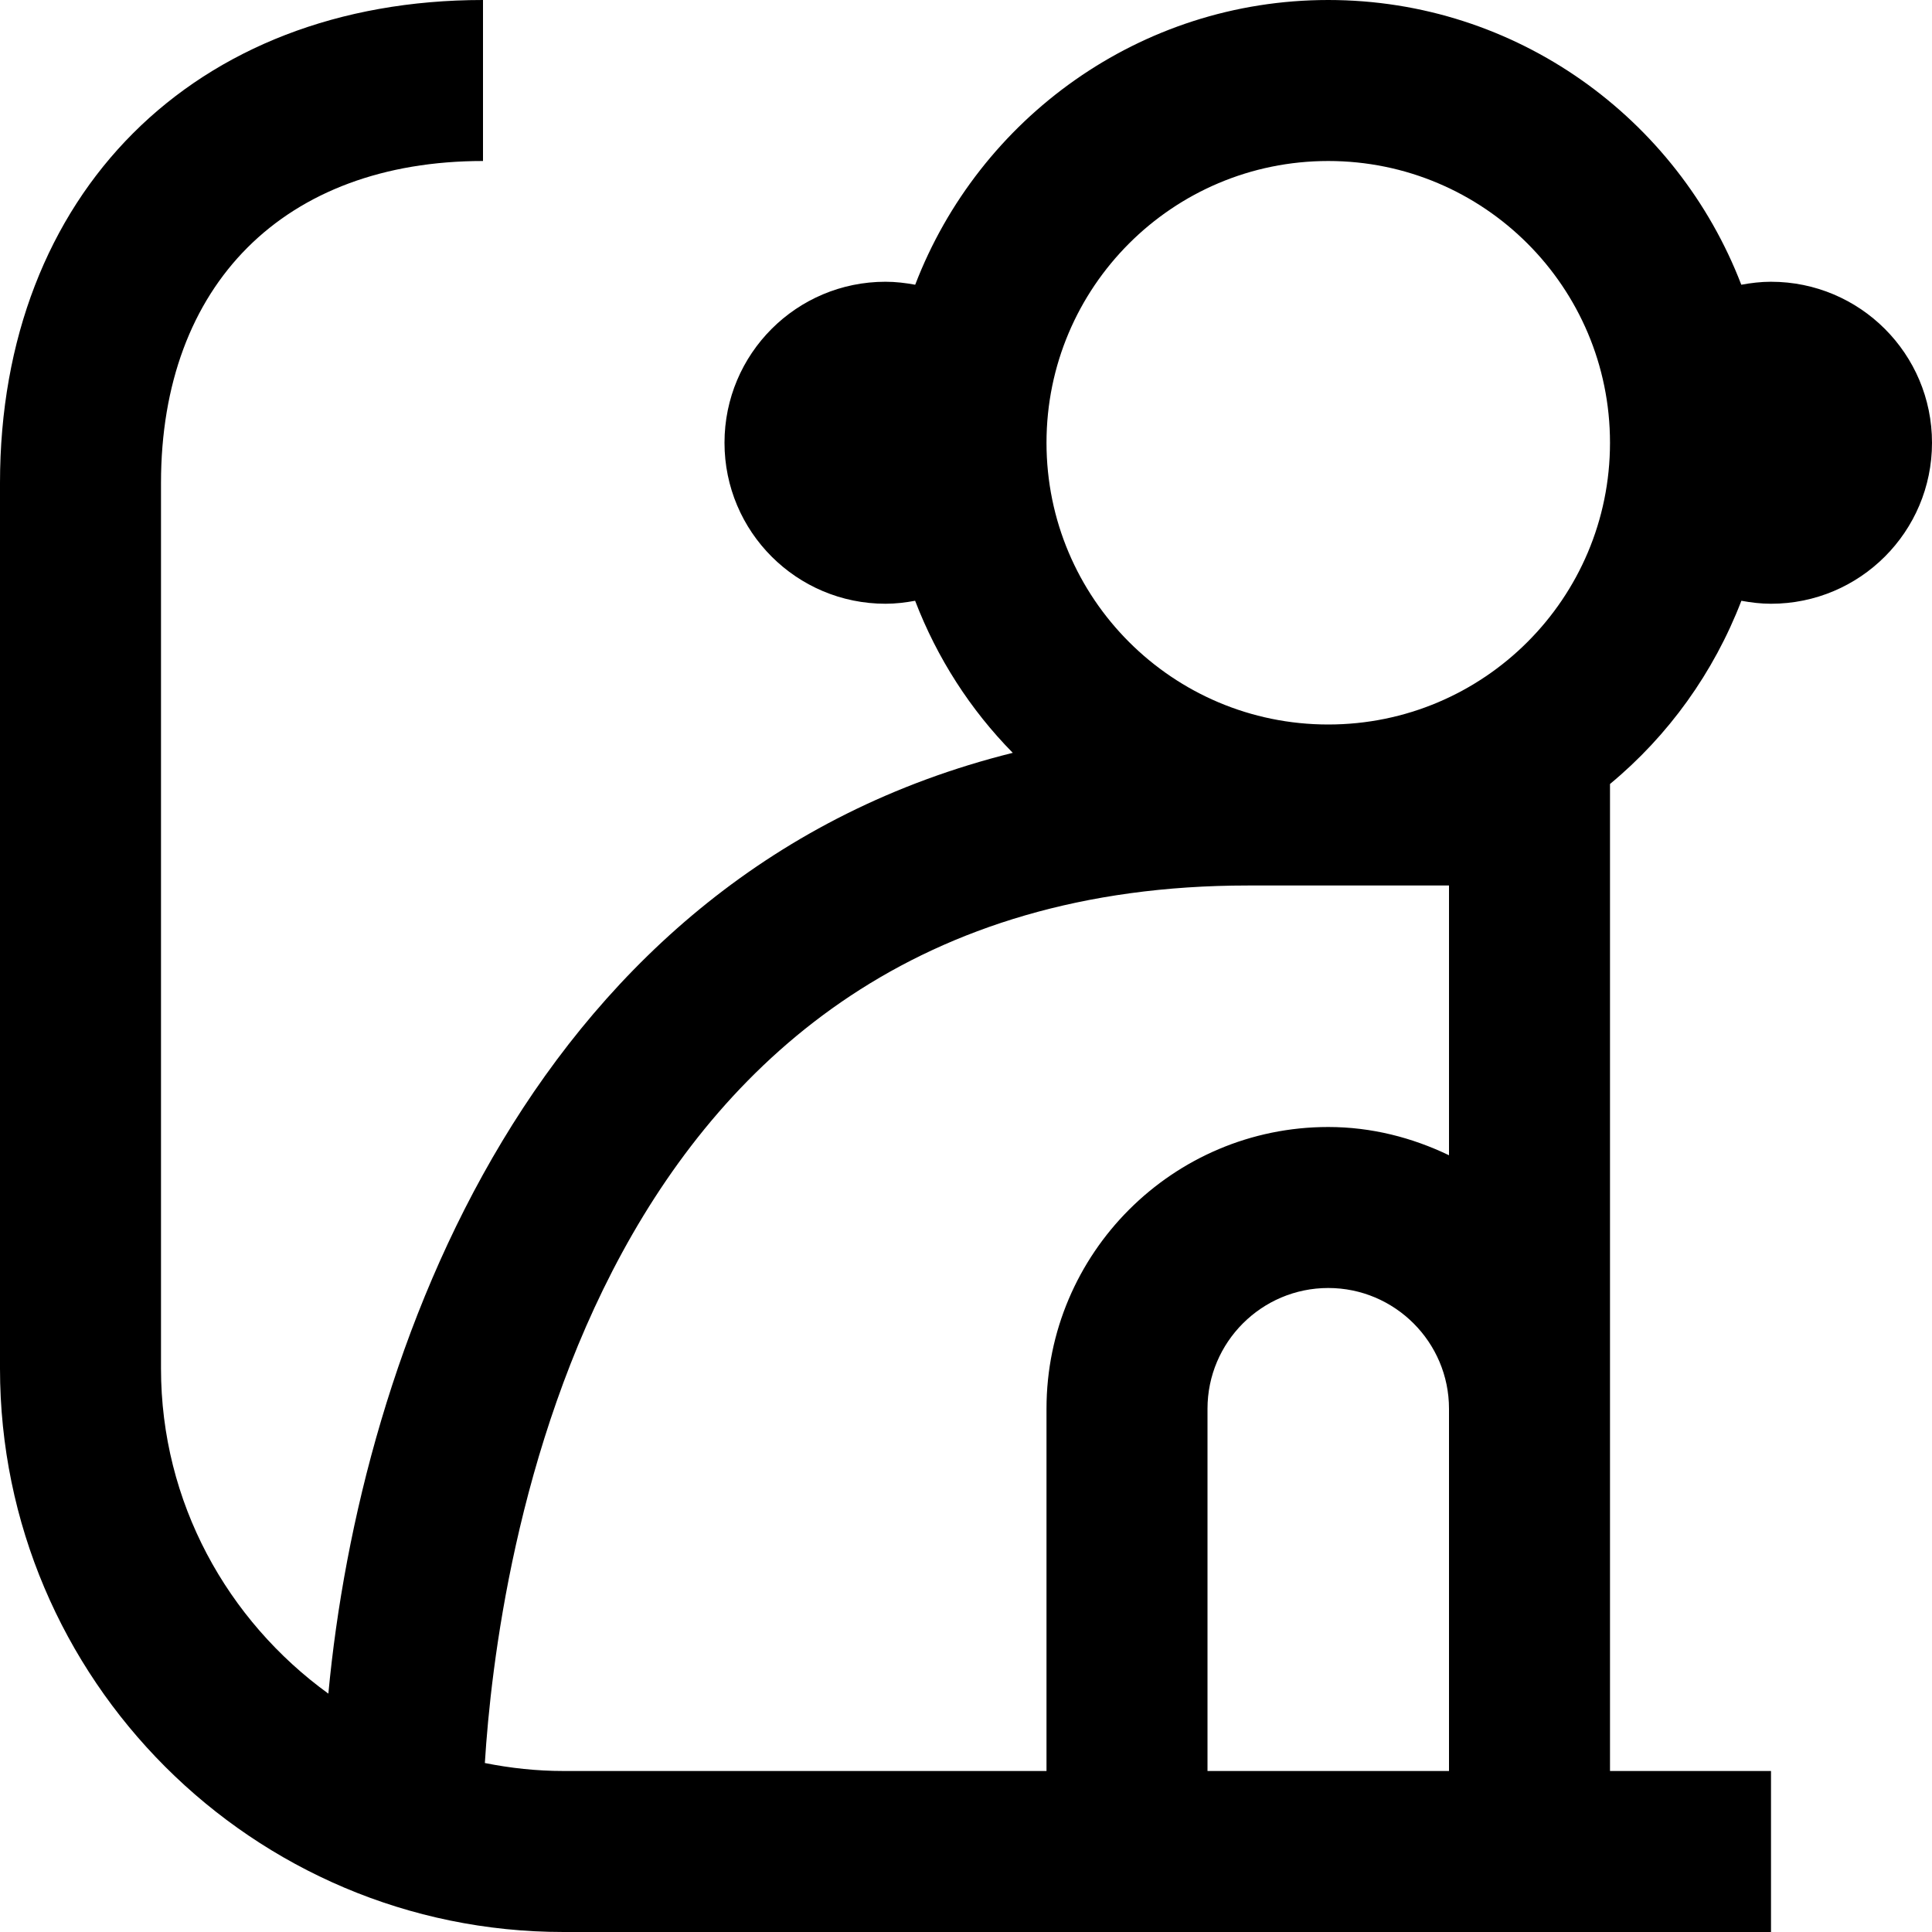 <?xml version="1.0" encoding="UTF-8"?>
<svg xmlns="http://www.w3.org/2000/svg" id="Layer_1" data-name="Layer 1" viewBox="0 0 24 24">
  <path d="m22,3.5c-.126,0-.249.015-.369.037-.793-2.065-2.791-3.537-5.131-3.537s-4.339,1.472-5.131,3.537c-.12-.022-.242-.037-.369-.037-1.105,0-2,.895-2,2s.895,2,2,2c.126,0,.249-.015.368-.037.273.712.687,1.355,1.213,1.889-5.969,1.487-8.107,7.479-8.502,11.687-1.254-.909-2.079-2.376-2.079-4.039V6c0-2.467,1.533-4,4-4V0C2.411,0,0,2.411,0,6v11c0,3.86,3.14,7,7,7h15v-2h-2v-12.261c.725-.6,1.289-1.384,1.632-2.276.12.022.242.037.368.037,1.105,0,2-.895,2-2s-.895-2-2-2Zm-4,18.5h-3v-4.5c0-.827.673-1.5,1.5-1.5s1.5.673,1.5,1.5v4.5Zm0-7.649c-.456-.219-.961-.351-1.5-.351-1.93,0-3.5,1.57-3.5,3.5v4.5h-6c-.335,0-.661-.036-.977-.099.147-2.383,1.247-10.901,9.477-10.901h2.5v3.351Zm-1.5-5.351c-1.933,0-3.5-1.567-3.5-3.5s1.567-3.5,3.5-3.5,3.5,1.567,3.5,3.5-1.567,3.5-3.5,3.5Z"/>
</svg>
